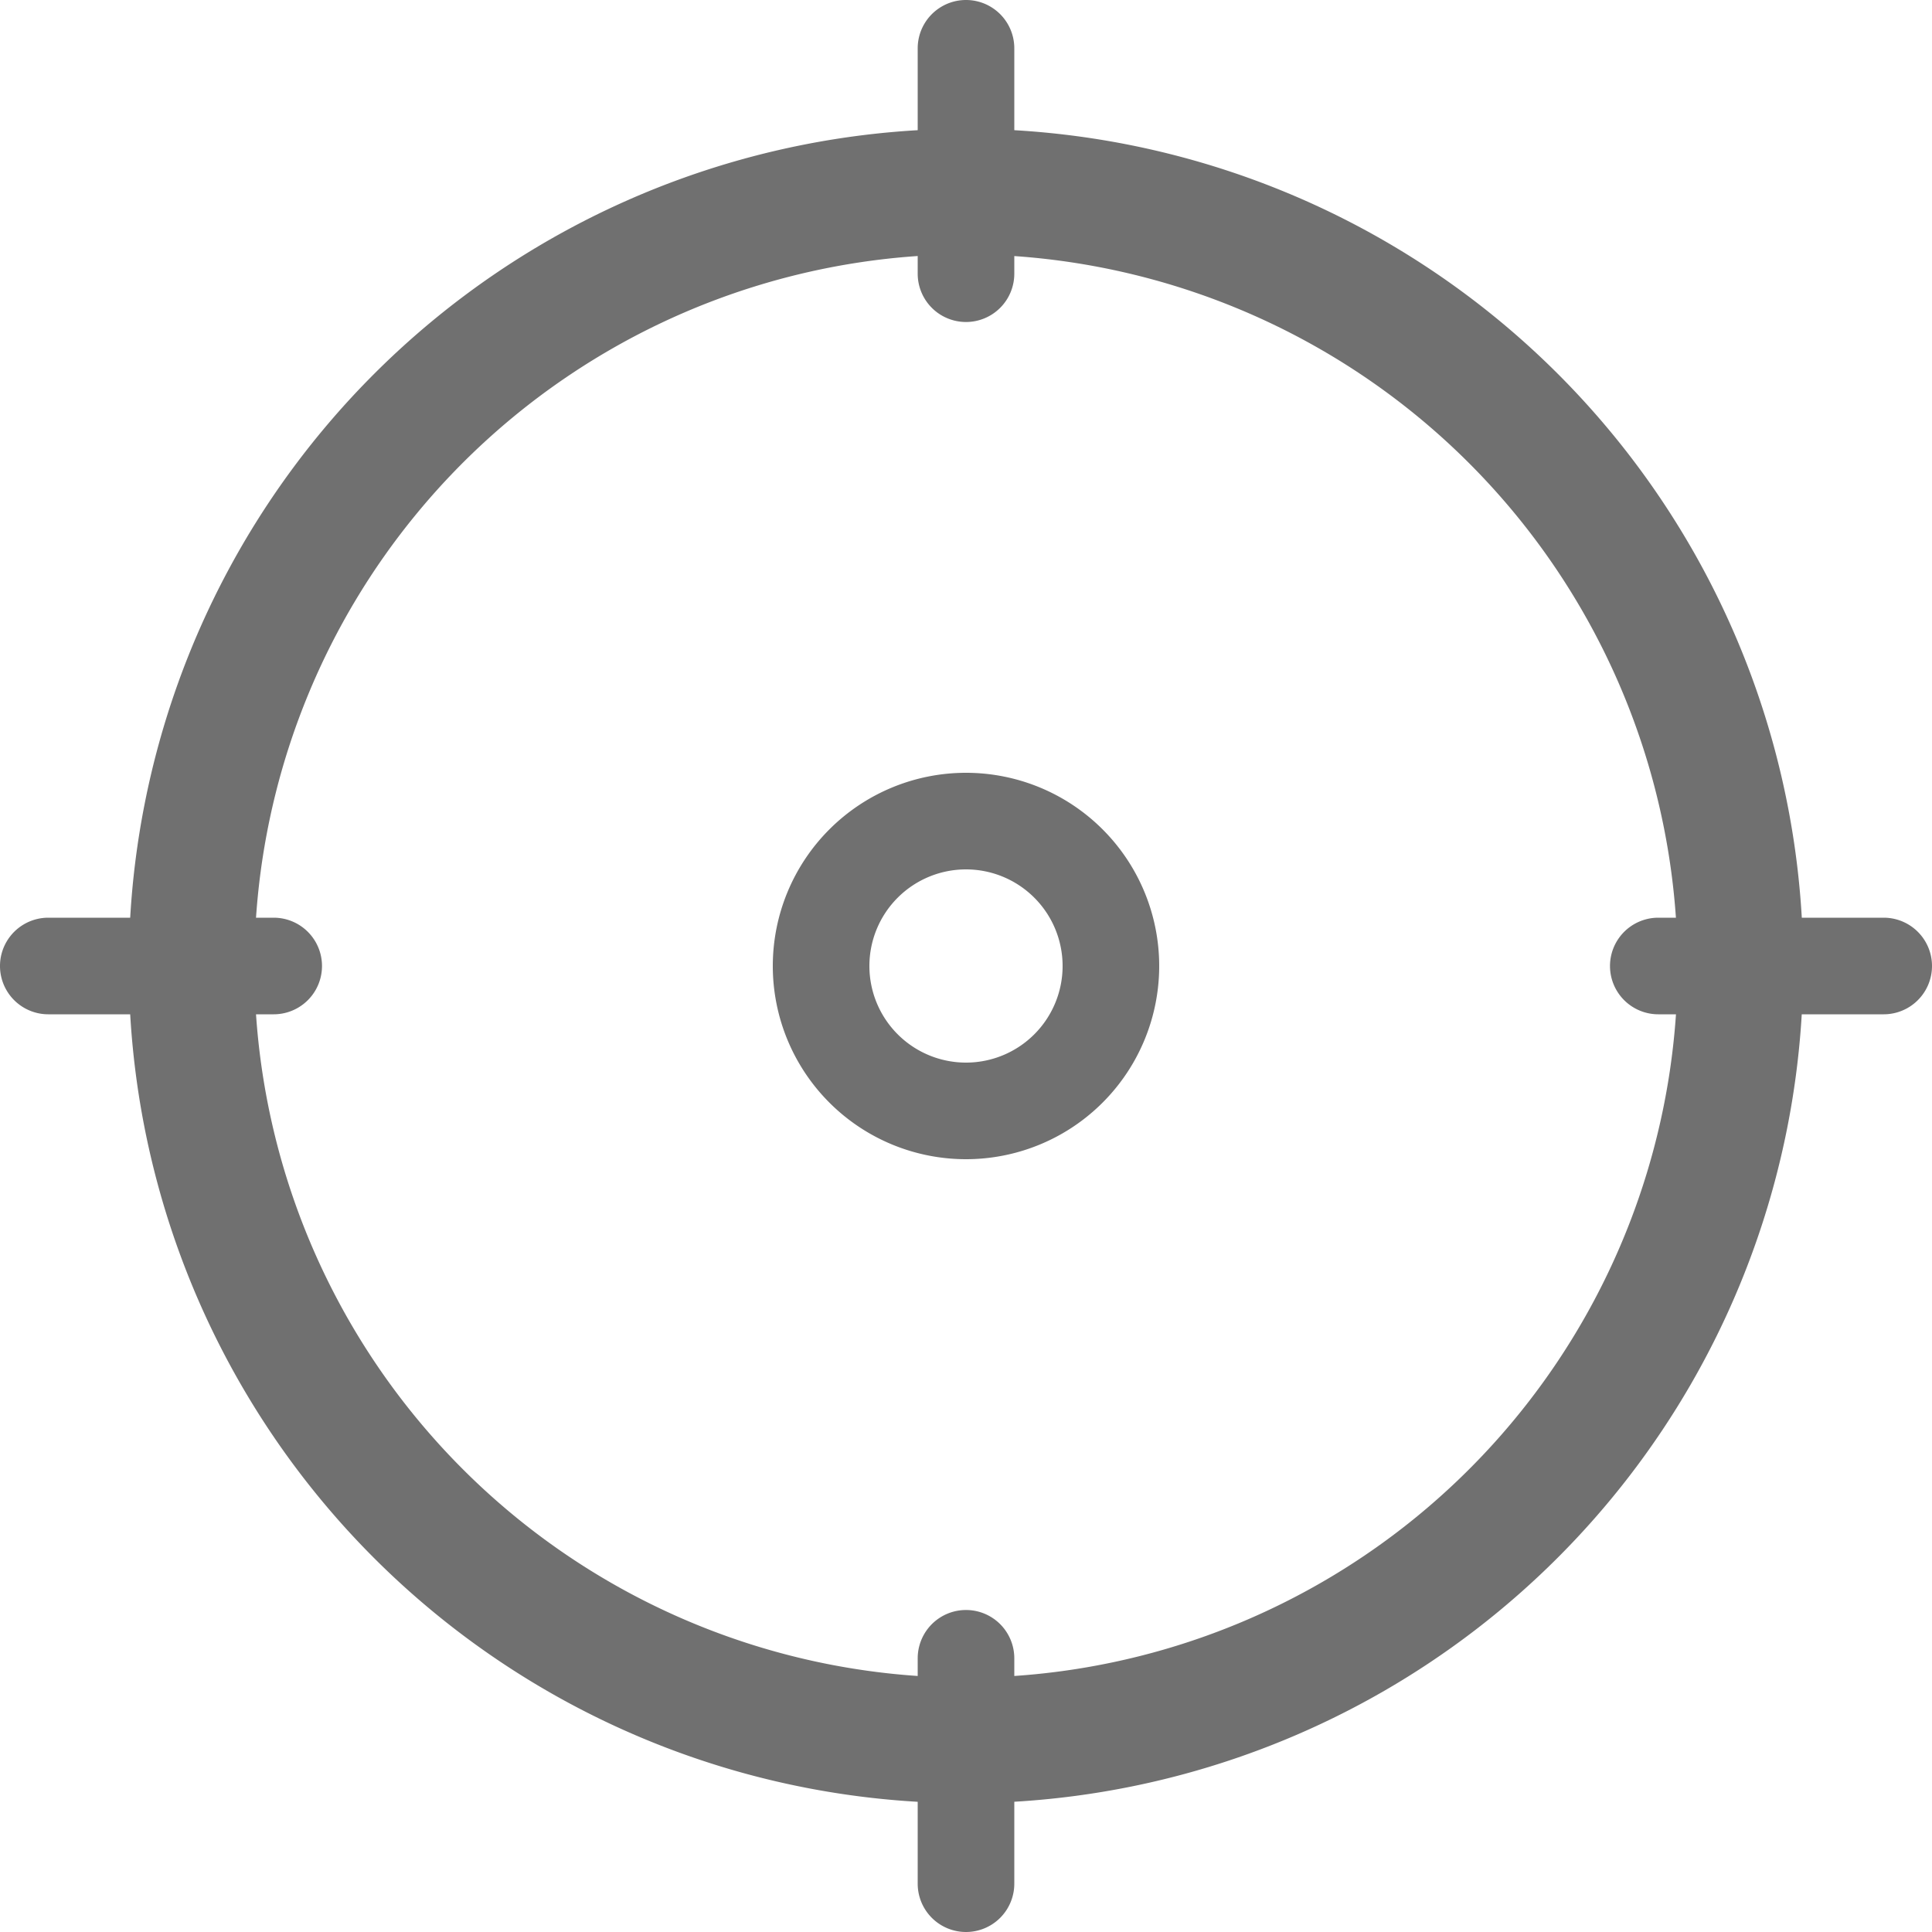 <svg id="target" xmlns="http://www.w3.org/2000/svg" width="24" height="24" viewBox="0 0 24 24">
  <path id="Path_1" data-name="Path 1" d="M12.4,22.8A10.4,10.4,0,1,1,22.8,12.4,10.412,10.412,0,0,1,12.4,22.8Zm0-19.24a8.84,8.84,0,1,0,8.84,8.84A8.85,8.85,0,0,0,12.4,3.56Z" transform="translate(-0.4 -0.4)" fill="#707070"/>
  <path id="Path_2" data-name="Path 2" d="M11.85,4a.6.6,0,0,1-.6-.6V.6a.6.6,0,1,1,1.2,0V3.4A.6.6,0,0,1,11.85,4Z" transform="translate(0.15)" fill="#707070"/>
  <path id="Path_3" data-name="Path 3" d="M22.4,12.45H19.6a.6.6,0,1,1,0-1.2h2.8a.6.6,0,1,1,0,1.2Z" transform="translate(1 0.15)" fill="#707070"/>
  <path id="Path_4" data-name="Path 4" d="M11.85,23a.6.6,0,0,1-.6-.6V19.6a.6.6,0,1,1,1.2,0v2.8A.6.6,0,0,1,11.85,23Z" transform="translate(0.15 1)" fill="#707070"/>
  <path id="Path_5" data-name="Path 5" d="M3.4,12.45H.6a.6.6,0,1,1,0-1.2H3.4a.6.6,0,1,1,0,1.2Z" transform="translate(0 0.15)" fill="#707070"/>
  <path id="Path_6" data-name="Path 6" d="M11.4,13.8a2.4,2.4,0,1,1,2.4-2.4A2.4,2.4,0,0,1,11.4,13.8Zm0-3.6a1.2,1.2,0,1,0,1.2,1.2A1.2,1.2,0,0,0,11.4,10.2Z" transform="translate(0.6 0.6)" fill="#707070"/>
</svg>
